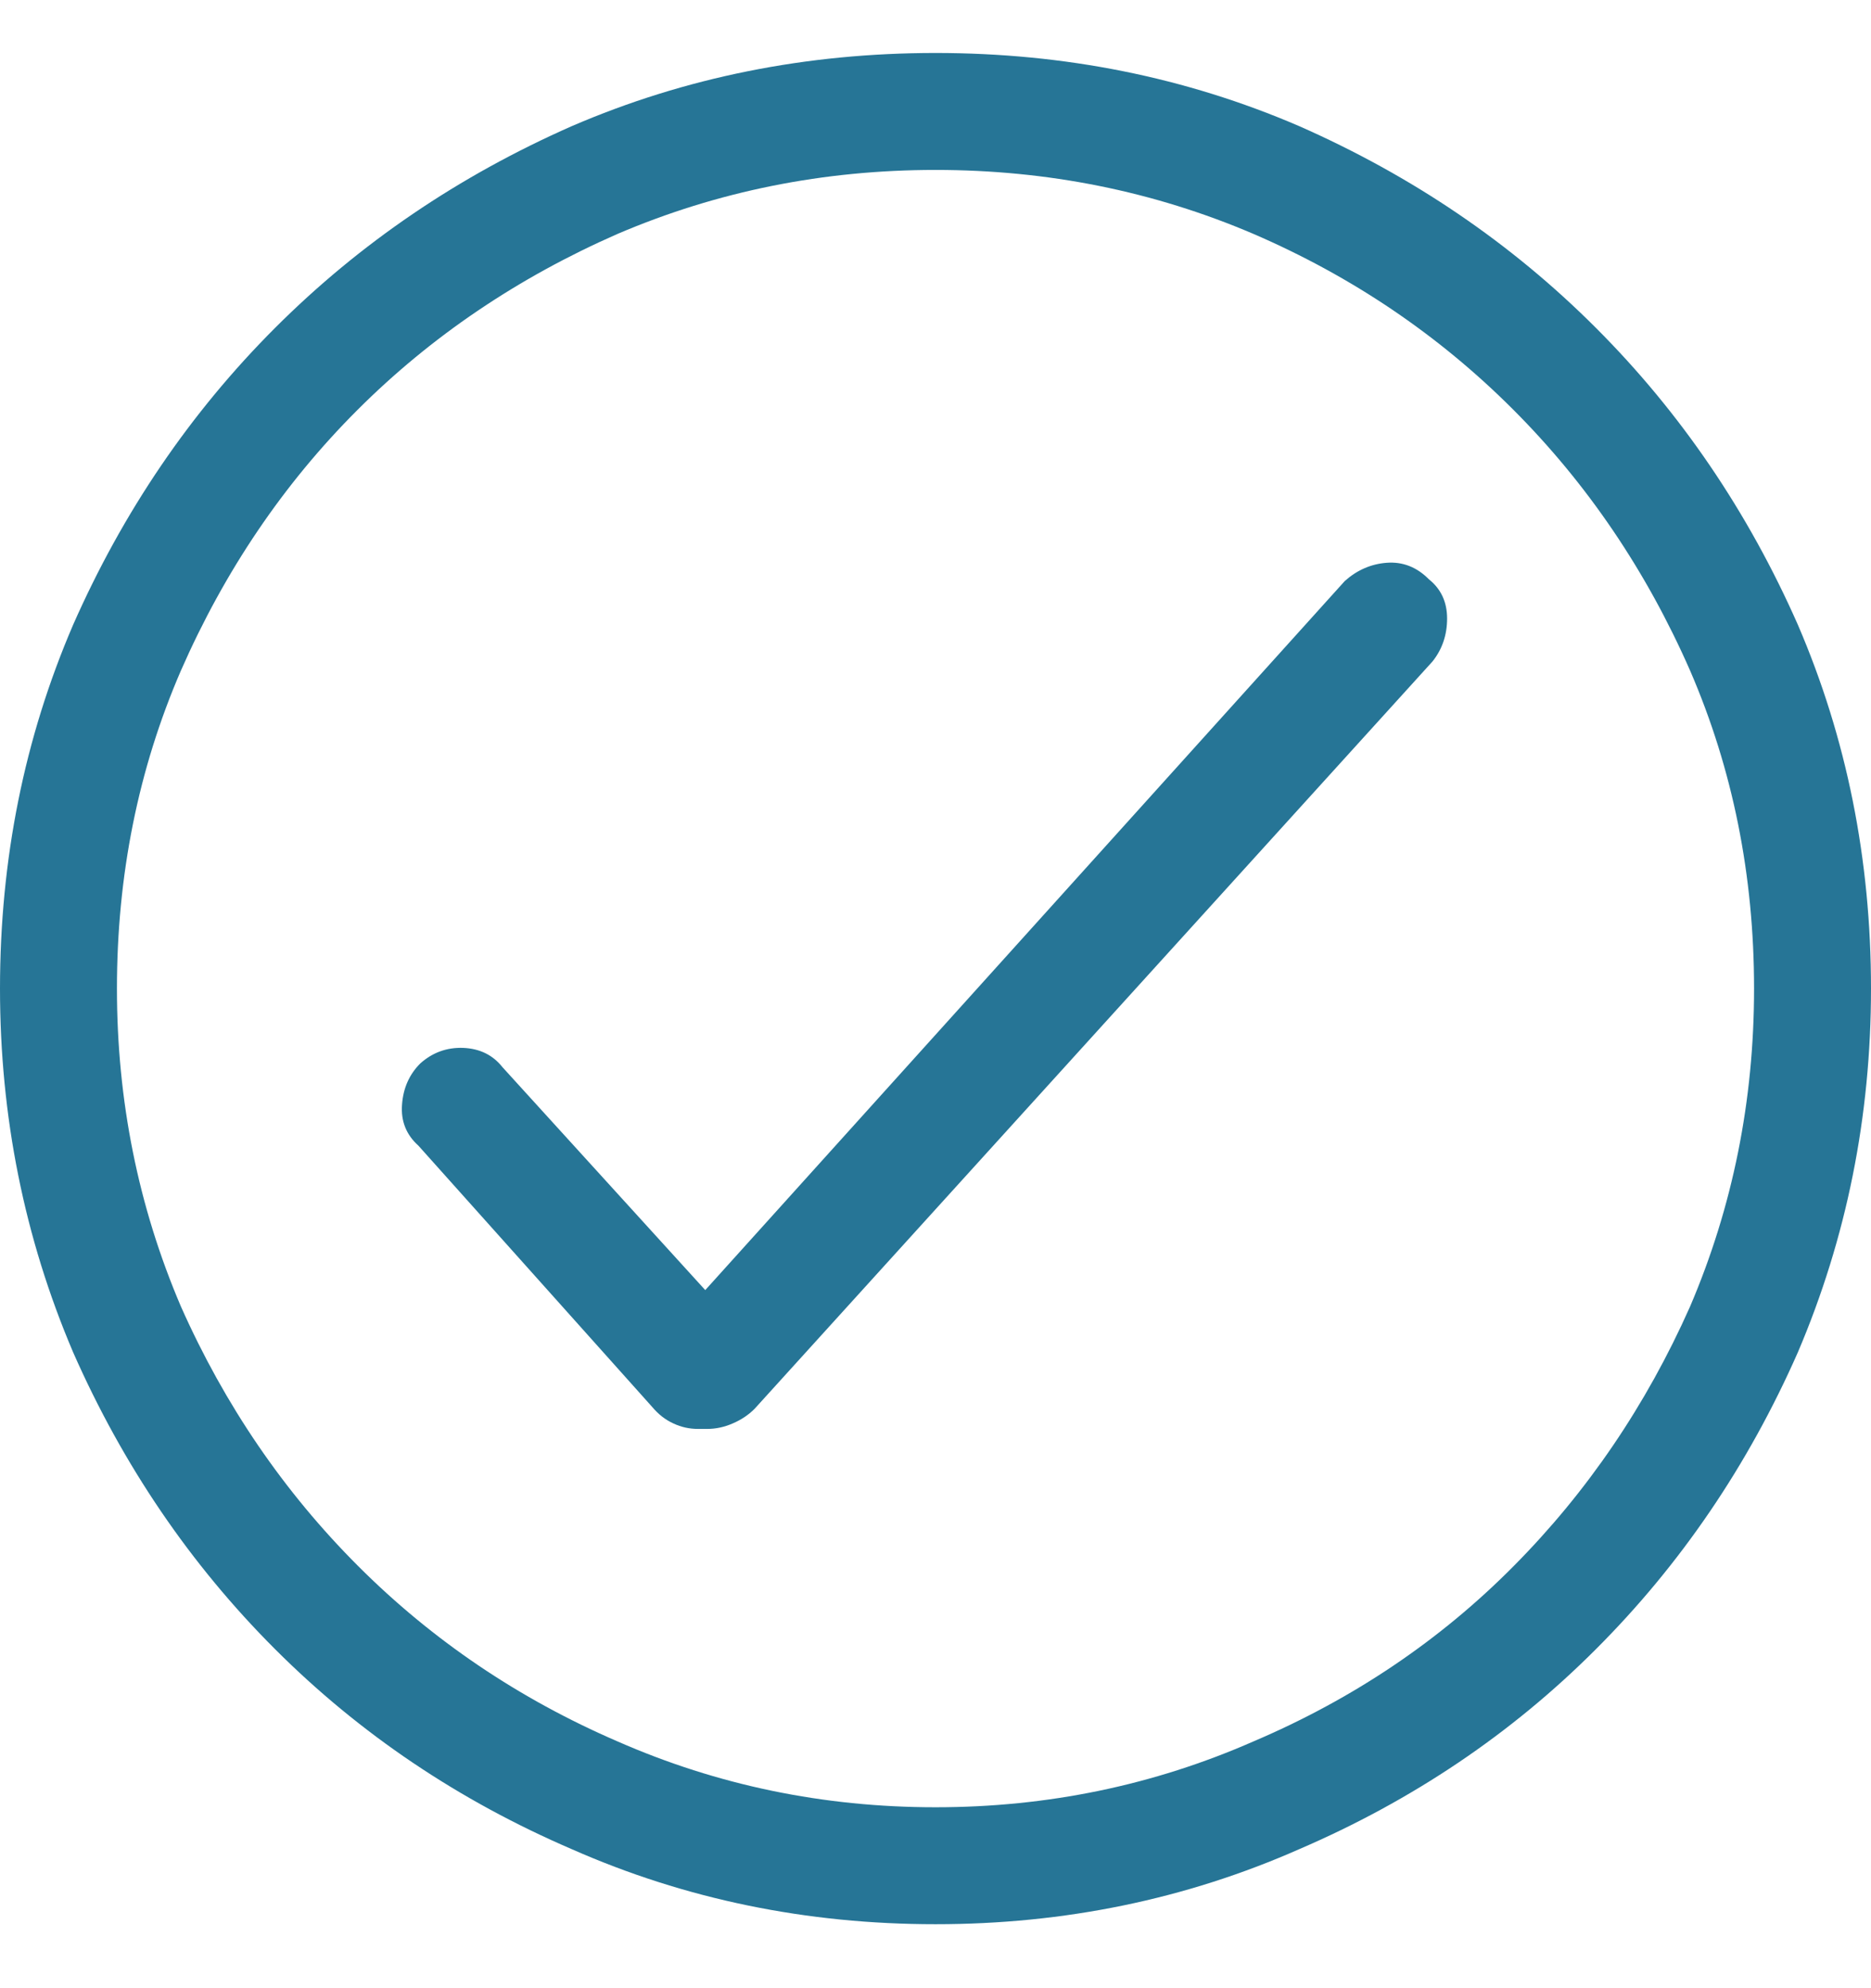 <svg width="16" height="17" viewBox="0 0 16 17" fill="none" xmlns="http://www.w3.org/2000/svg">
<path d="M11.5 4.968L6.031 11.031L4.297 9.125C4.214 9.02 4.102 8.966 3.961 8.96C3.82 8.955 3.698 9 3.594 9.093C3.5 9.187 3.448 9.304 3.438 9.445C3.427 9.585 3.474 9.703 3.578 9.796L5.578 12.031C5.63 12.093 5.69 12.14 5.758 12.171C5.826 12.203 5.896 12.218 5.969 12.218C5.99 12.218 6 12.218 6 12.218C6 12.218 6.01 12.218 6.031 12.218C6.042 12.218 6.047 12.218 6.047 12.218C6.12 12.218 6.193 12.203 6.266 12.171C6.339 12.14 6.401 12.098 6.453 12.046L12.25 5.656C12.333 5.552 12.375 5.429 12.375 5.289C12.375 5.148 12.323 5.036 12.219 4.953C12.115 4.848 11.995 4.802 11.859 4.812C11.724 4.822 11.604 4.875 11.5 4.968ZM8 0.453C6.896 0.453 5.859 0.661 4.891 1.078C3.922 1.505 3.076 2.08 2.352 2.804C1.628 3.528 1.052 4.375 0.625 5.343C0.208 6.312 0 7.348 0 8.453C0 9.546 0.208 10.583 0.625 11.562C1.052 12.531 1.628 13.377 2.352 14.101C3.076 14.825 3.922 15.395 4.891 15.812C5.859 16.239 6.896 16.453 8 16.453C9.104 16.453 10.141 16.239 11.109 15.812C12.078 15.395 12.925 14.825 13.648 14.101C14.372 13.377 14.948 12.531 15.375 11.562C15.792 10.583 16 9.546 16 8.453C16 7.348 15.792 6.312 15.375 5.343C14.948 4.375 14.372 3.528 13.648 2.804C12.925 2.08 12.078 1.505 11.109 1.078C10.141 0.661 9.104 0.453 8 0.453ZM8 15.453C7.042 15.453 6.135 15.265 5.281 14.89C4.438 14.526 3.698 14.026 3.062 13.39C2.427 12.755 1.922 12.015 1.547 11.171C1.182 10.317 1 9.411 1 8.453C1 7.484 1.182 6.578 1.547 5.734C1.922 4.88 2.424 4.138 3.055 3.507C3.685 2.877 4.427 2.375 5.281 2C6.135 1.635 7.042 1.453 8 1.453C8.958 1.453 9.865 1.635 10.719 2C11.562 2.364 12.302 2.864 12.938 3.5C13.573 4.135 14.078 4.88 14.453 5.734C14.818 6.578 15 7.484 15 8.453C15 9.411 14.818 10.317 14.453 11.171C14.078 12.015 13.575 12.755 12.945 13.39C12.315 14.026 11.573 14.526 10.719 14.89C9.865 15.265 8.958 15.453 8 15.453Z" fill="#267596"/>
</svg>
